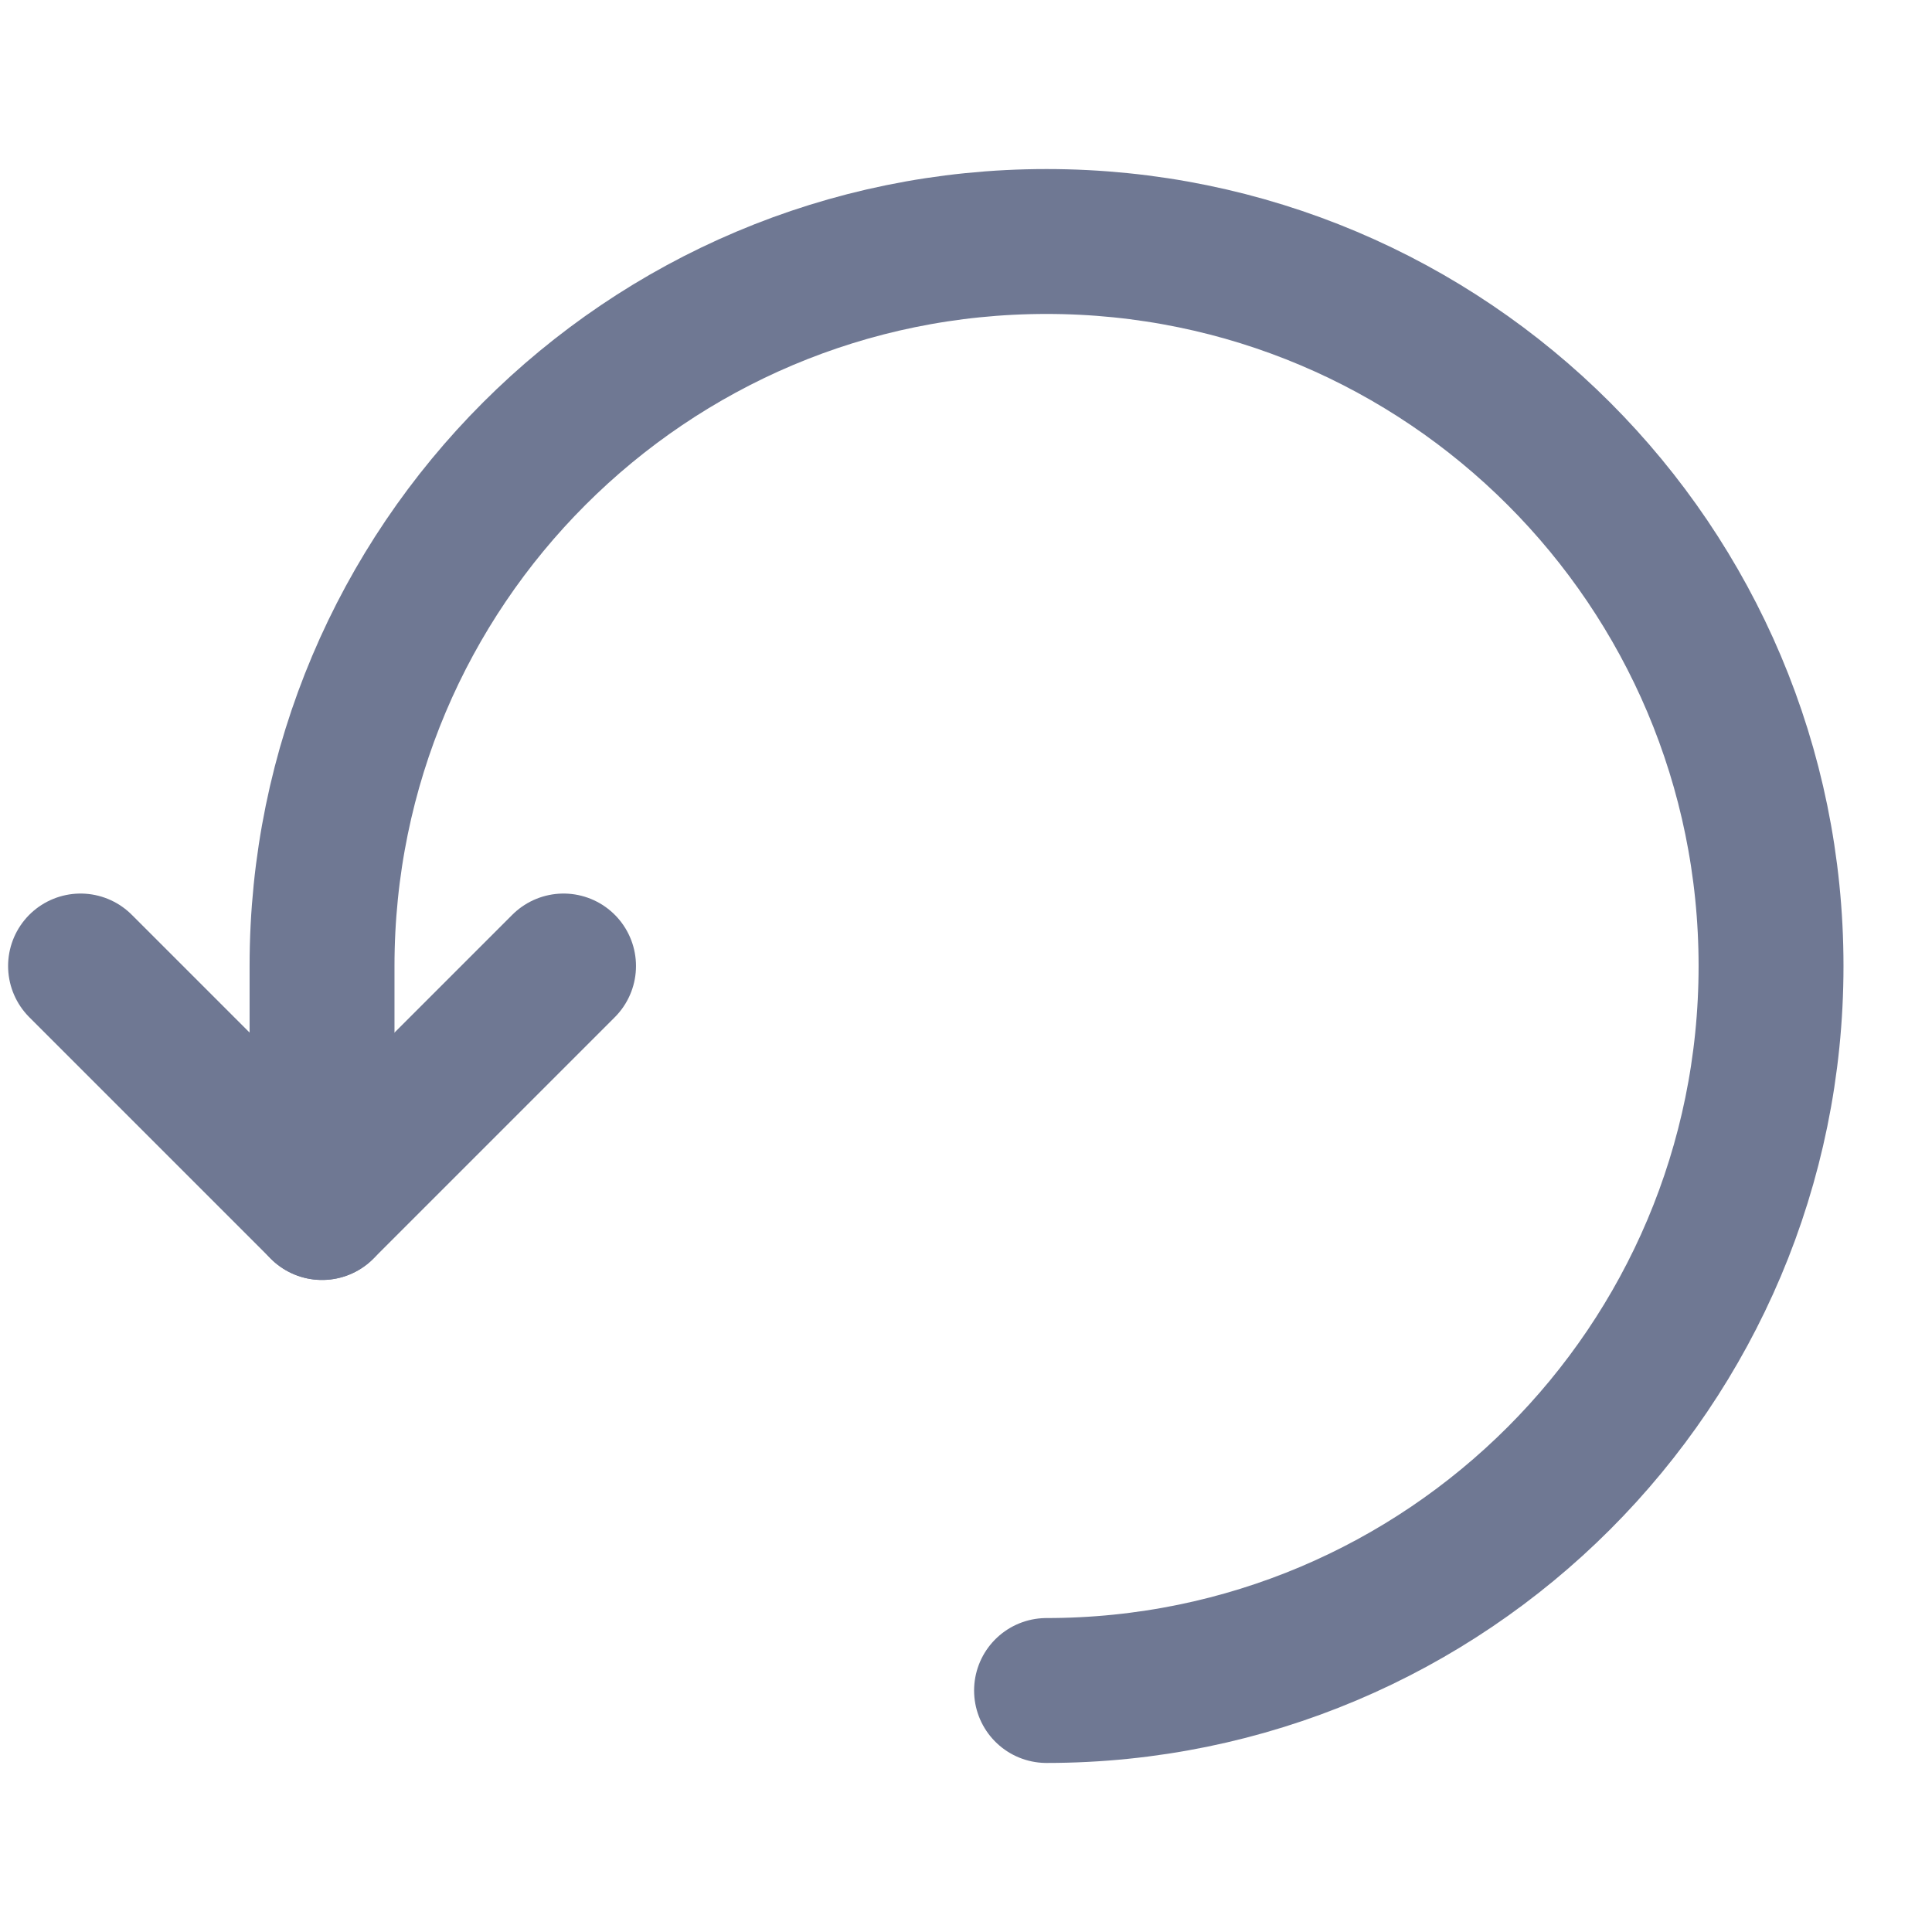 <svg width="16" height="16" viewBox="0 0 16 16" fill="none" xmlns="http://www.w3.org/2000/svg">
<path d="M0.667 8L2.667 10L4.667 8" stroke="#6F7893" stroke-width="1.2" stroke-linecap="round" stroke-linejoin="round"/>
<path d="M8.667 14C11.981 14 14.667 11.314 14.667 8C14.667 4.686 11.981 2 8.667 2C5.353 2 2.667 4.686 2.667 8V10" stroke="#6F7893" stroke-width="1.2" stroke-linecap="round" stroke-linejoin="round"/>
</svg>
